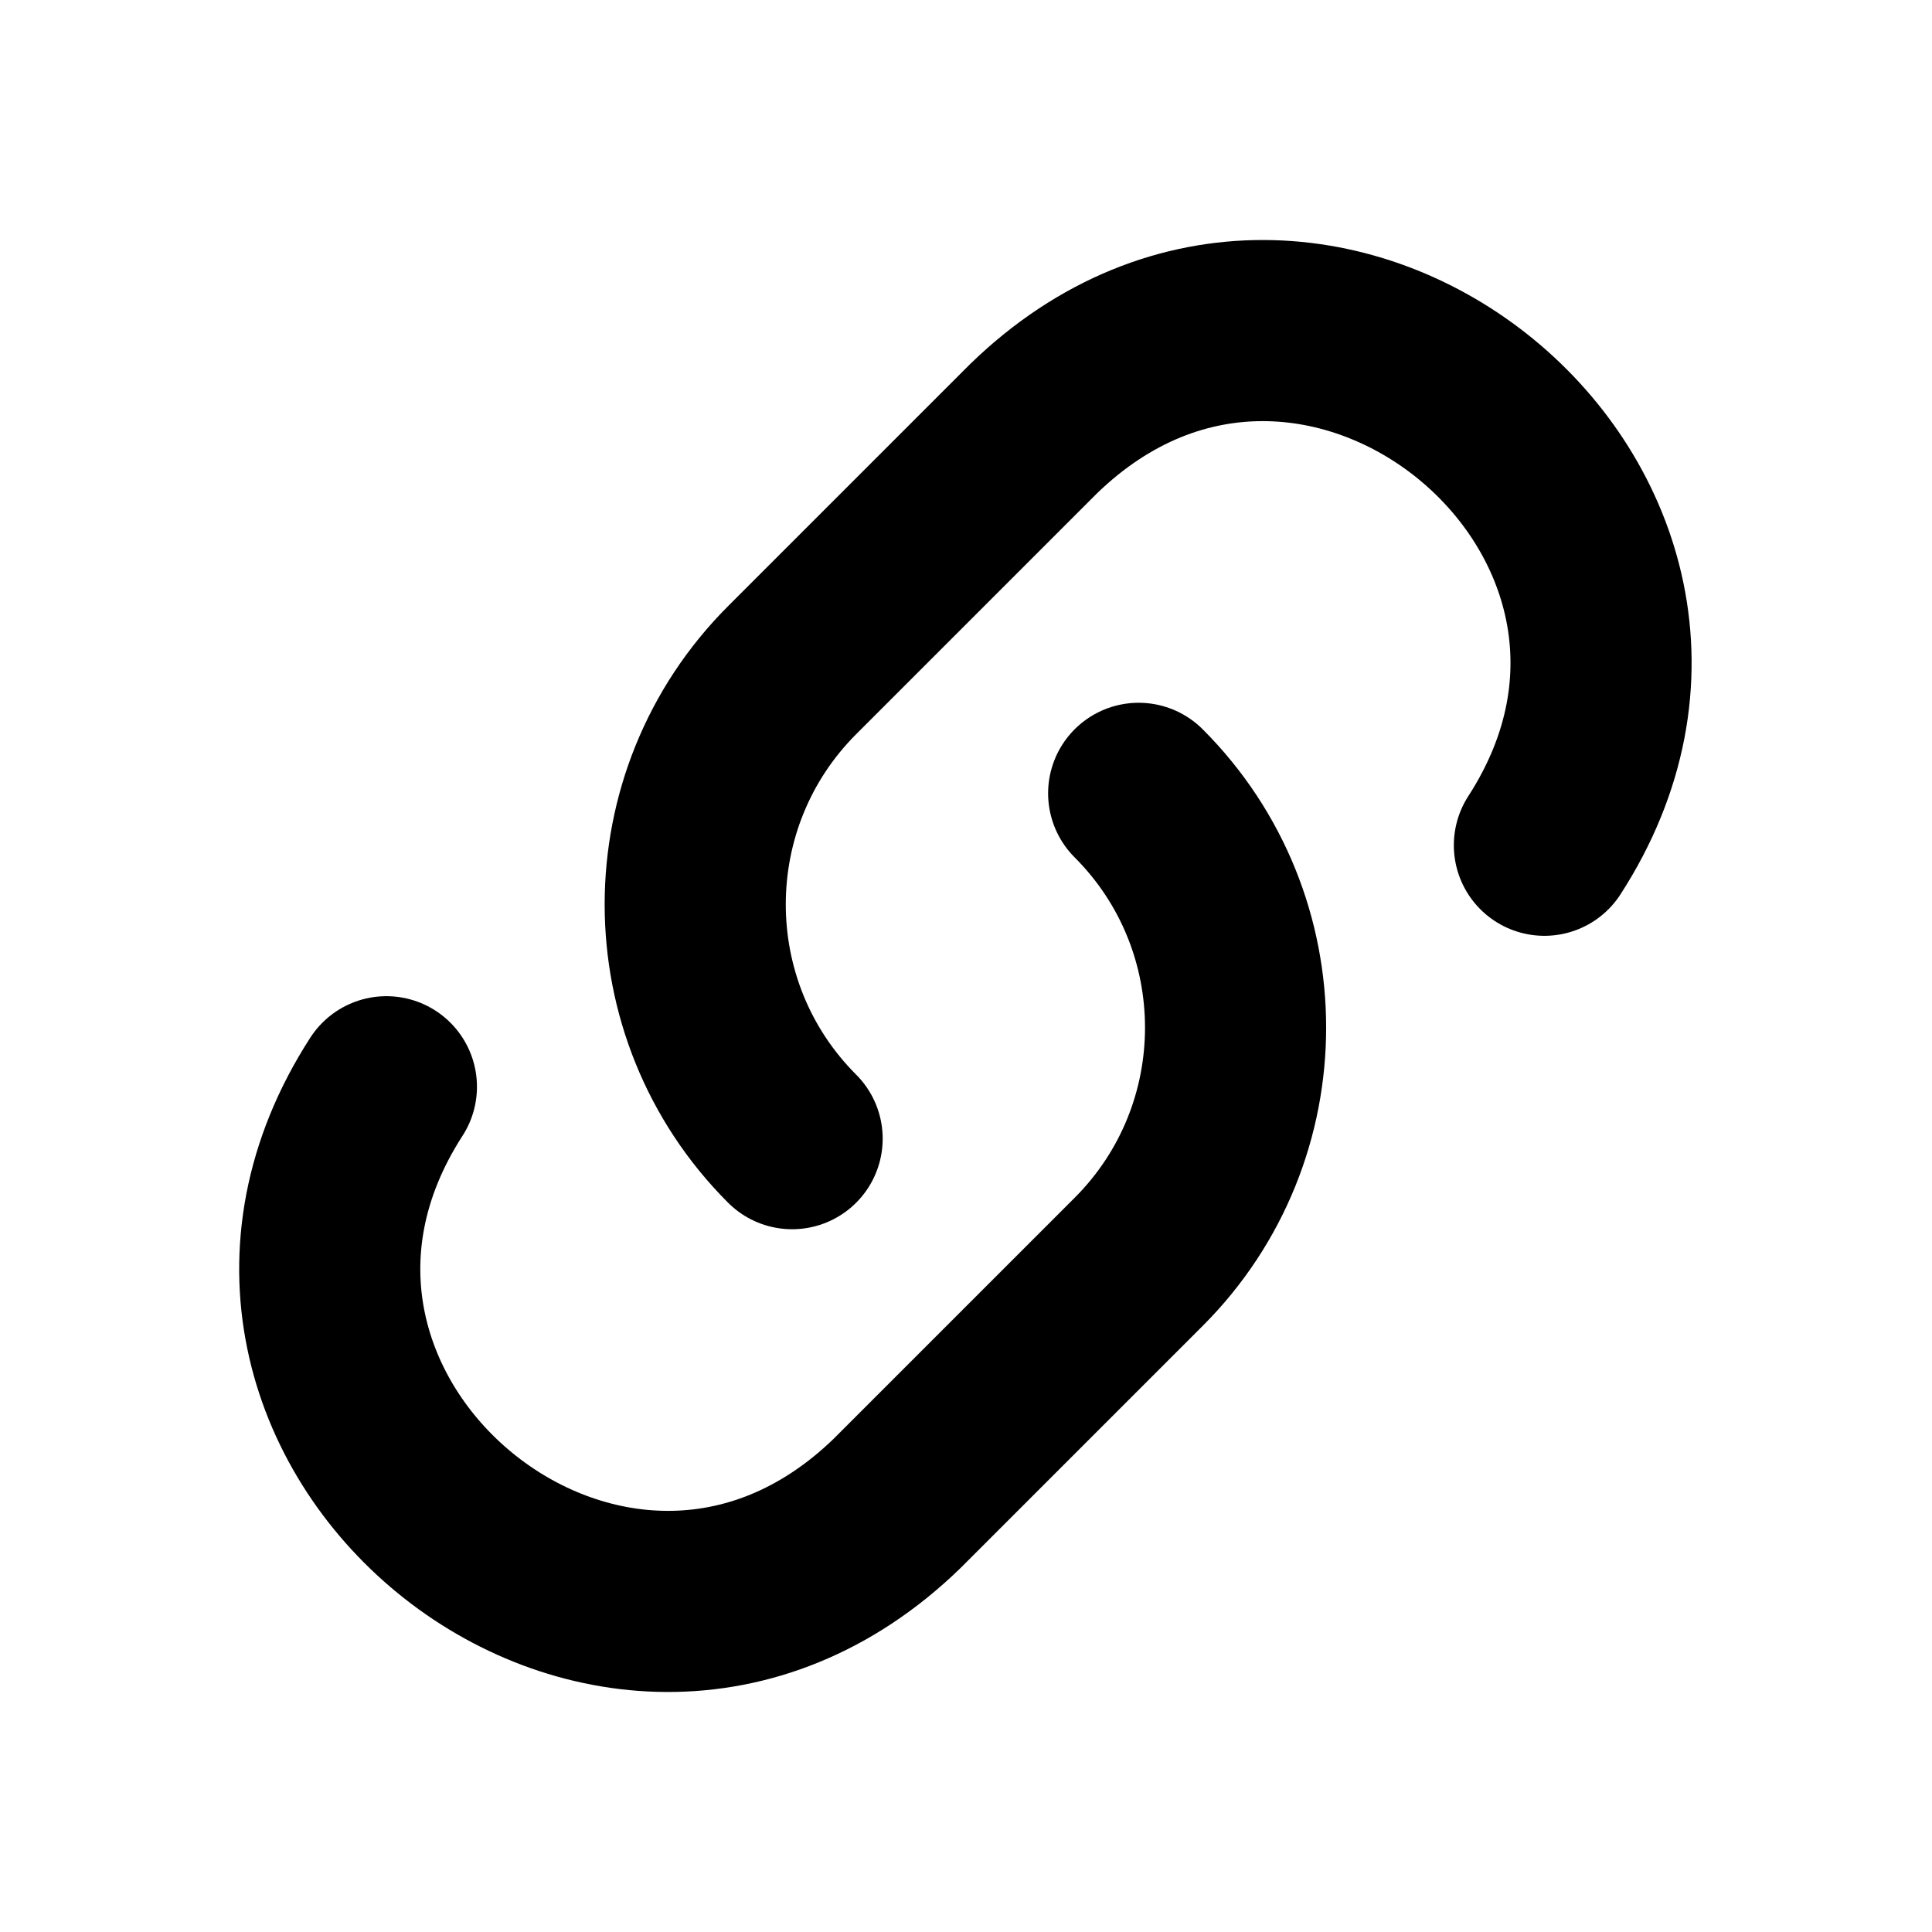 <svg width="16" height="16" viewBox="0 0 16 16" fill="none" xmlns="http://www.w3.org/2000/svg">
  <path d="m6.56 9.43c-1.07-1.07-1.07-2.81 0-3.88l2-2c2.36-2.29 6 0.71 4.23 3.45m-3.36-0.43c1.07 1.07 1.07 2.81 0 3.88l-2 2c-2.36 2.29-6-0.71-4.23-3.45" stroke="#000" stroke-linecap="round" stroke-width="1.5"/>
</svg>